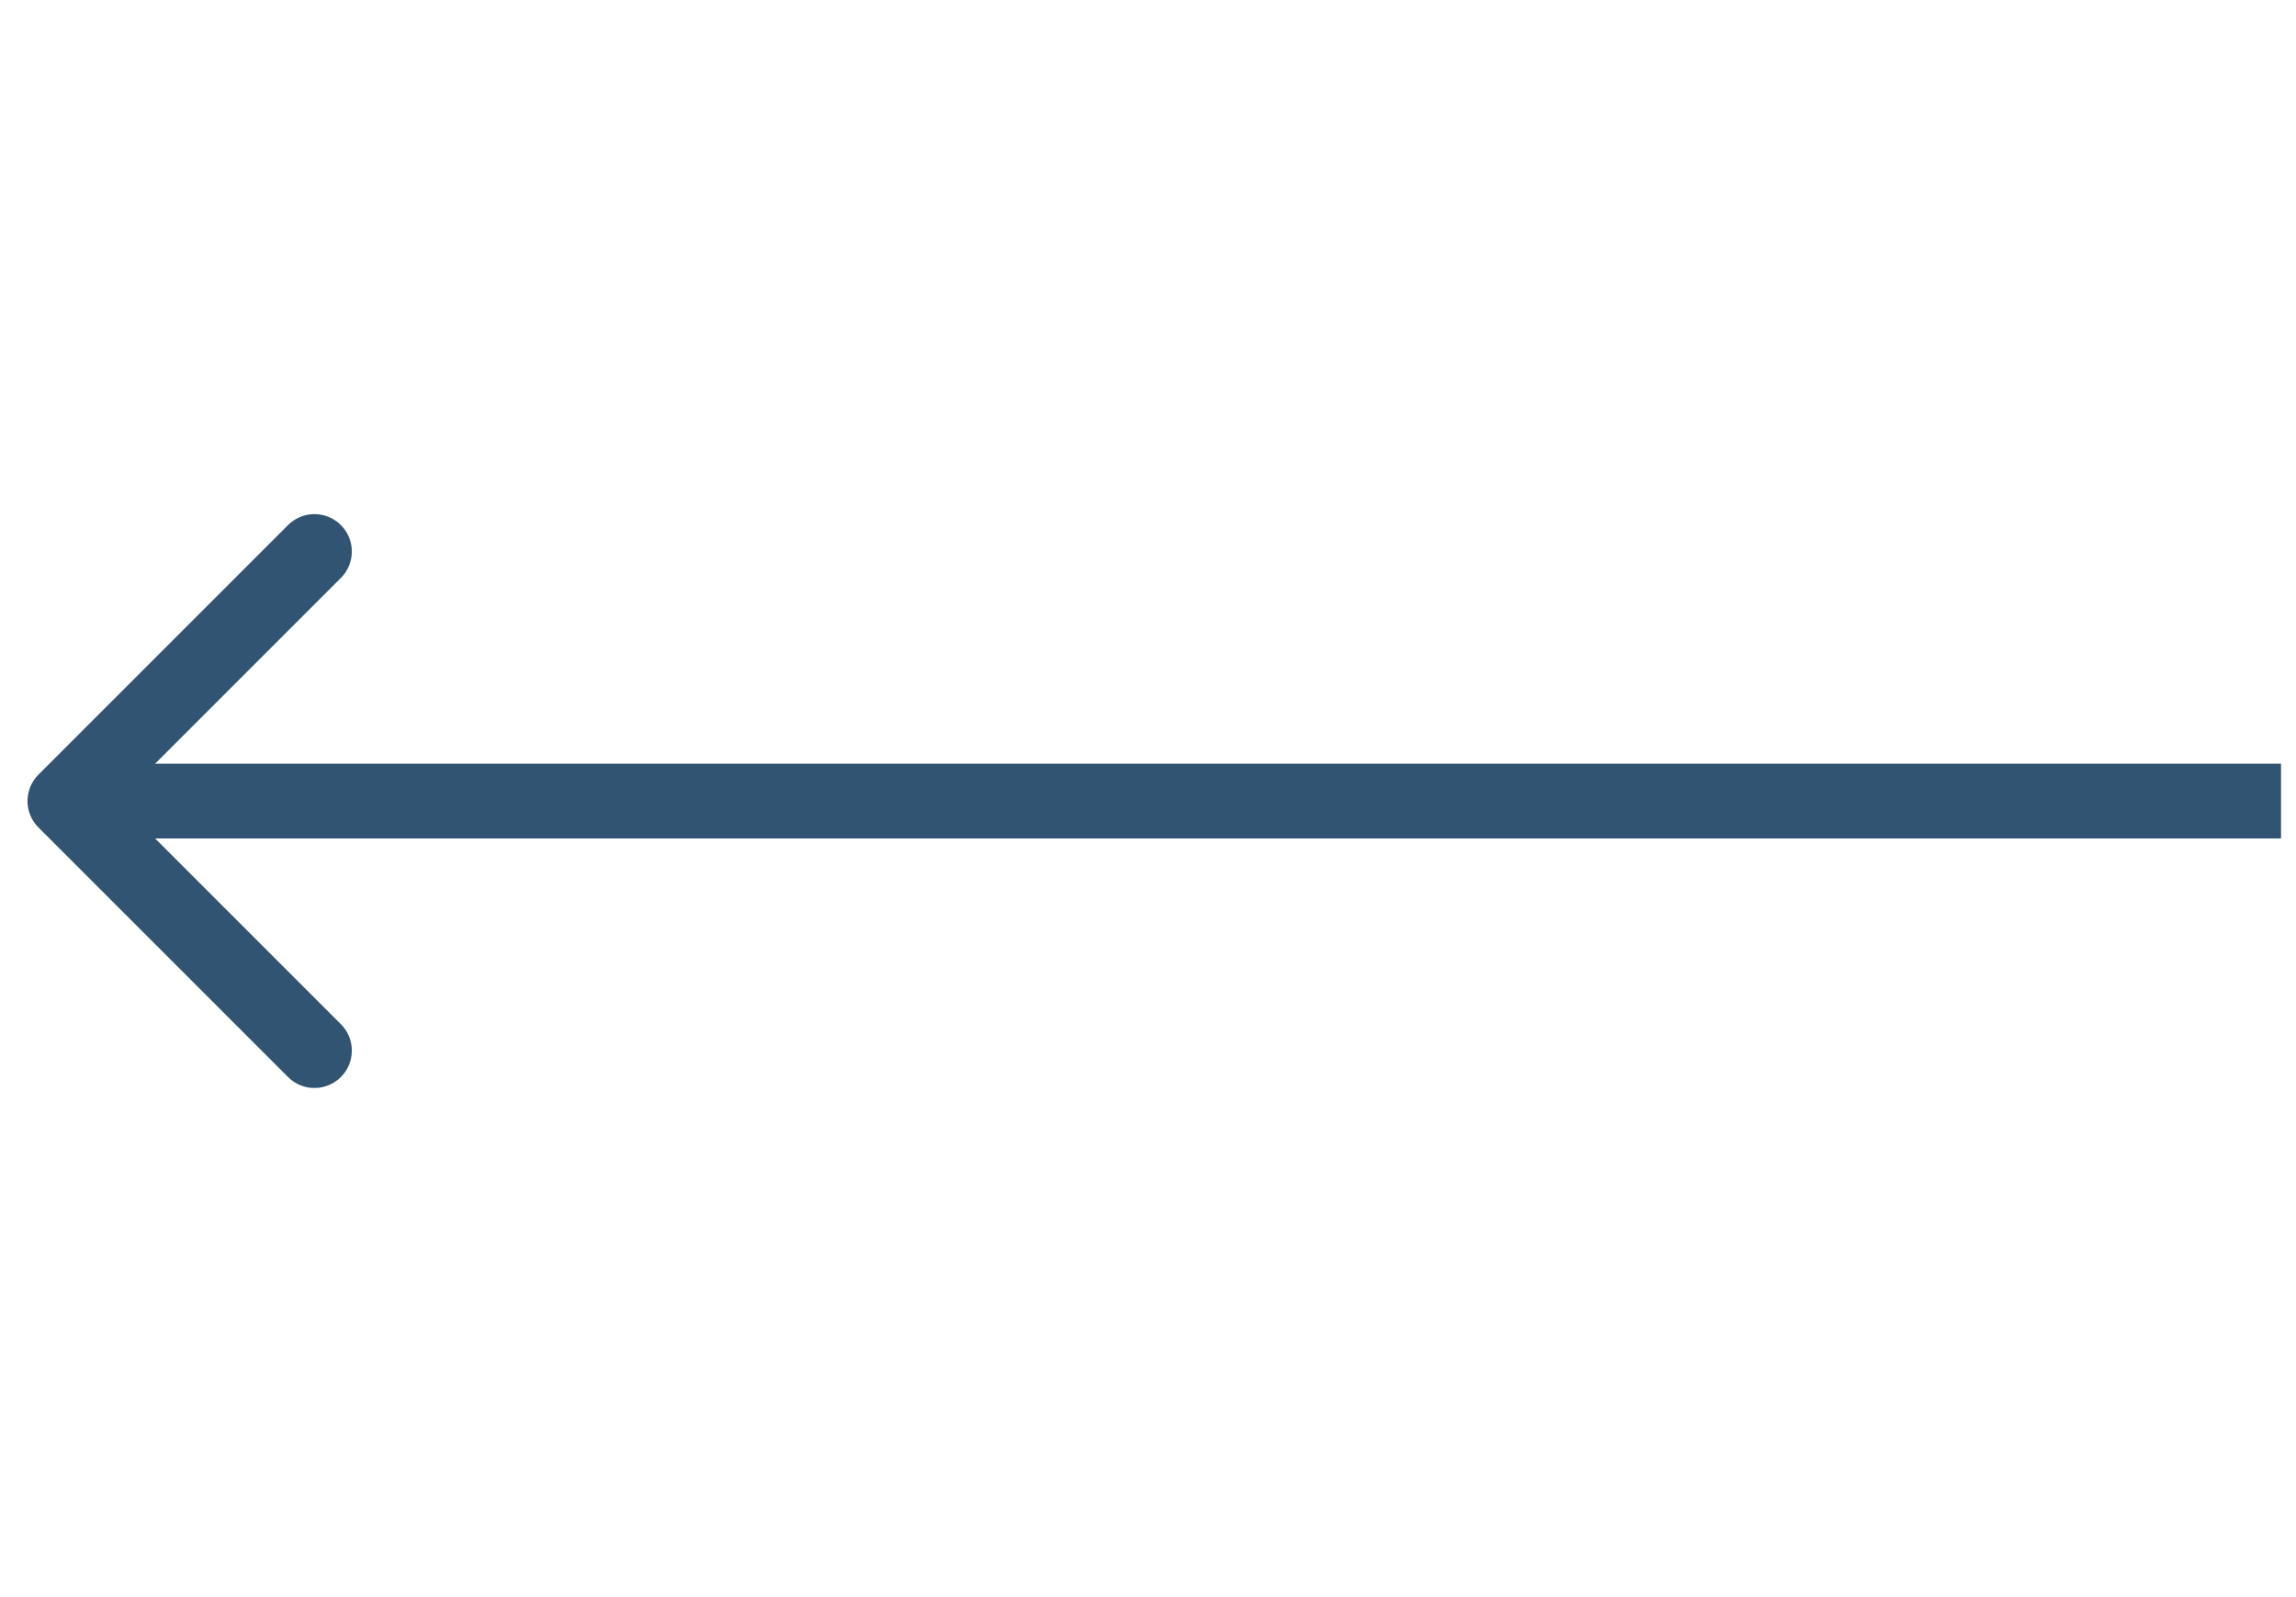 <?xml version="1.0" encoding="UTF-8"?>
<!DOCTYPE svg PUBLIC "-//W3C//DTD SVG 1.1//EN" "http://www.w3.org/Graphics/SVG/1.1/DTD/svg11.dtd">
<!-- Creator: CorelDRAW X6 -->
<svg xmlns="http://www.w3.org/2000/svg" xml:space="preserve" width="46px" height="32px" version="1.1" style="shape-rendering:geometricPrecision; text-rendering:geometricPrecision; image-rendering:optimizeQuality; fill-rule:evenodd; clip-rule:evenodd"
viewBox="0 0 460 319"
 xmlns:xlink="http://www.w3.org/1999/xlink">
 <defs>
  <style type="text/css">
   <![CDATA[
    .str0 {stroke:#315472;stroke-width:14.975;stroke-linecap:round;stroke-linejoin:round}
    .fil1 {fill:none}
    .fil0 {fill:white;fill-opacity:0}
   ]]>
  </style>
    <clipPath id="id0">
     <path d="M3 319l454 0 0 -319 -454 0 0 319z"/>
    </clipPath>
    <clipPath id="id1">
     <path d="M3 319l454 0 0 -319 -454 0 0 319z"/>
    </clipPath>
 </defs>
 <g id="Layer_x0020_1">
  <g id="_355112024">
   <g style="clip-path:url(#id0)">
    <polygon class="fil0" points="3,0 457,0 457,319 3,319 "/>
   </g>
   <g style="clip-path:url(#id1)">
    <g>
     <line id="1" class="fil1 str0" x1="23" y1="160" x2="482" y2= "160" />
    </g>
   </g>
   <polygon class="fil1" points="3,319 457,319 457,0 3,0 "/>
   <polyline class="fil1 str0" points="63,210 13,160 63,110 "/>
  </g>
 </g>
</svg>
